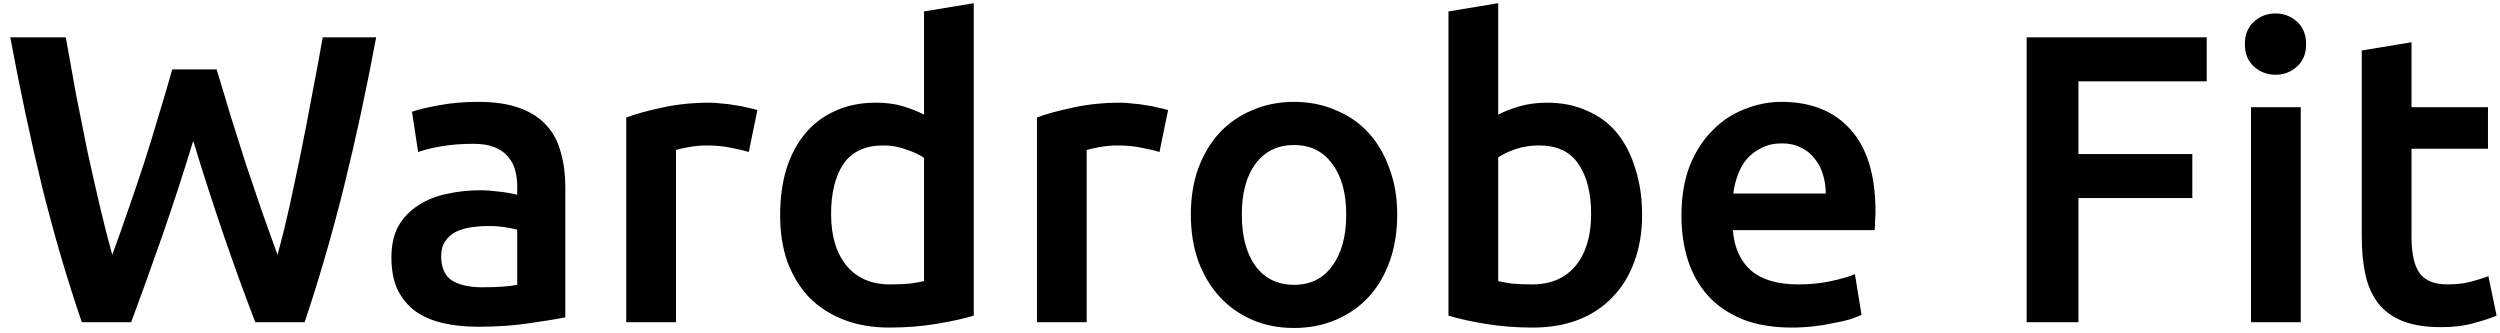 <svg width="225" height="30" viewBox="0 0 225 30" fill="none" xmlns="http://www.w3.org/2000/svg">
<path d="M19.499 6.245C19.894 7.577 20.313 8.971 20.757 10.426C21.201 11.857 21.657 13.3 22.126 14.755C22.619 16.186 23.1 17.604 23.569 19.01C24.062 20.391 24.531 21.699 24.975 22.932C25.345 21.6 25.703 20.157 26.048 18.603C26.393 17.024 26.739 15.396 27.084 13.719C27.429 12.017 27.762 10.29 28.083 8.539C28.428 6.788 28.749 5.061 29.045 3.359H33.855C32.992 7.996 32.03 12.461 30.969 16.753C29.908 21.02 28.724 25.103 27.417 29H22.977C21.053 24.017 19.191 18.578 17.39 12.683C16.477 15.668 15.552 18.504 14.615 21.193C13.678 23.882 12.74 26.484 11.803 29H7.363C6.031 25.103 4.835 21.02 3.774 16.753C2.738 12.461 1.788 7.996 0.925 3.359H5.92C6.216 5.036 6.524 6.751 6.845 8.502C7.19 10.253 7.536 11.98 7.881 13.682C8.251 15.359 8.621 16.987 8.991 18.566C9.361 20.145 9.731 21.6 10.101 22.932C10.57 21.674 11.038 20.354 11.507 18.973C12 17.567 12.481 16.149 12.95 14.718C13.419 13.263 13.863 11.82 14.282 10.389C14.726 8.958 15.133 7.577 15.503 6.245H19.499ZM43.405 25.855C44.786 25.855 45.835 25.781 46.55 25.633V20.675C46.303 20.601 45.946 20.527 45.477 20.453C45.008 20.379 44.49 20.342 43.923 20.342C43.43 20.342 42.924 20.379 42.406 20.453C41.913 20.527 41.456 20.663 41.037 20.86C40.642 21.057 40.322 21.341 40.075 21.711C39.828 22.056 39.705 22.5 39.705 23.043C39.705 24.104 40.038 24.844 40.704 25.263C41.37 25.658 42.27 25.855 43.405 25.855ZM43.035 9.168C44.515 9.168 45.761 9.353 46.772 9.723C47.783 10.093 48.585 10.611 49.177 11.277C49.794 11.943 50.225 12.757 50.472 13.719C50.743 14.656 50.879 15.692 50.879 16.827V28.556C50.188 28.704 49.14 28.877 47.734 29.074C46.353 29.296 44.786 29.407 43.035 29.407C41.876 29.407 40.815 29.296 39.853 29.074C38.891 28.852 38.065 28.494 37.374 28.001C36.708 27.508 36.178 26.866 35.783 26.077C35.413 25.288 35.228 24.313 35.228 23.154C35.228 22.044 35.438 21.107 35.857 20.342C36.301 19.577 36.893 18.961 37.633 18.492C38.373 17.999 39.224 17.653 40.186 17.456C41.173 17.234 42.196 17.123 43.257 17.123C43.75 17.123 44.268 17.16 44.811 17.234C45.354 17.283 45.933 17.382 46.55 17.53V16.79C46.55 16.272 46.488 15.779 46.365 15.31C46.242 14.841 46.02 14.434 45.699 14.089C45.403 13.719 44.996 13.435 44.478 13.238C43.985 13.041 43.356 12.942 42.591 12.942C41.555 12.942 40.605 13.016 39.742 13.164C38.879 13.312 38.176 13.485 37.633 13.682L37.078 10.056C37.645 9.859 38.472 9.661 39.557 9.464C40.642 9.267 41.802 9.168 43.035 9.168ZM67.388 13.682C67.018 13.559 66.5 13.435 65.834 13.312C65.192 13.164 64.44 13.09 63.577 13.09C63.083 13.09 62.553 13.139 61.986 13.238C61.443 13.337 61.061 13.423 60.839 13.497V29H56.362V10.574C57.225 10.253 58.298 9.957 59.581 9.686C60.888 9.39 62.331 9.242 63.91 9.242C64.206 9.242 64.551 9.267 64.946 9.316C65.34 9.341 65.735 9.39 66.13 9.464C66.524 9.513 66.907 9.587 67.277 9.686C67.647 9.76 67.943 9.834 68.165 9.908L67.388 13.682ZM74.799 19.269C74.799 21.242 75.268 22.796 76.206 23.931C77.143 25.041 78.438 25.596 80.091 25.596C80.806 25.596 81.41 25.571 81.903 25.522C82.421 25.448 82.841 25.374 83.162 25.3V14.2C82.767 13.929 82.237 13.682 81.57 13.46C80.929 13.213 80.239 13.09 79.499 13.09C77.871 13.09 76.674 13.645 75.909 14.755C75.169 15.865 74.799 17.37 74.799 19.269ZM87.638 28.408C86.751 28.679 85.628 28.926 84.272 29.148C82.939 29.37 81.534 29.481 80.053 29.481C78.524 29.481 77.155 29.247 75.947 28.778C74.738 28.309 73.702 27.643 72.838 26.78C72 25.892 71.346 24.831 70.877 23.598C70.433 22.34 70.212 20.934 70.212 19.38C70.212 17.851 70.397 16.469 70.766 15.236C71.161 13.978 71.728 12.905 72.469 12.017C73.209 11.129 74.109 10.451 75.169 9.982C76.23 9.489 77.451 9.242 78.832 9.242C79.77 9.242 80.596 9.353 81.311 9.575C82.027 9.797 82.644 10.044 83.162 10.315V1.028L87.638 0.288V28.408ZM104.352 13.682C103.982 13.559 103.464 13.435 102.798 13.312C102.156 13.164 101.404 13.09 100.541 13.09C100.047 13.09 99.517 13.139 98.95 13.238C98.407 13.337 98.025 13.423 97.803 13.497V29H93.326V10.574C94.189 10.253 95.262 9.957 96.545 9.686C97.852 9.39 99.295 9.242 100.874 9.242C101.17 9.242 101.515 9.267 101.91 9.316C102.304 9.341 102.699 9.39 103.094 9.464C103.488 9.513 103.871 9.587 104.241 9.686C104.611 9.76 104.907 9.834 105.129 9.908L104.352 13.682ZM125.749 19.306C125.749 20.835 125.527 22.229 125.083 23.487C124.639 24.745 124.01 25.818 123.196 26.706C122.382 27.594 121.396 28.285 120.236 28.778C119.102 29.271 117.844 29.518 116.462 29.518C115.081 29.518 113.823 29.271 112.688 28.778C111.554 28.285 110.579 27.594 109.765 26.706C108.951 25.818 108.31 24.745 107.841 23.487C107.397 22.229 107.175 20.835 107.175 19.306C107.175 17.777 107.397 16.395 107.841 15.162C108.31 13.904 108.951 12.831 109.765 11.943C110.604 11.055 111.591 10.377 112.725 9.908C113.86 9.415 115.106 9.168 116.462 9.168C117.819 9.168 119.065 9.415 120.199 9.908C121.359 10.377 122.345 11.055 123.159 11.943C123.973 12.831 124.602 13.904 125.046 15.162C125.515 16.395 125.749 17.777 125.749 19.306ZM121.161 19.306C121.161 17.382 120.742 15.865 119.903 14.755C119.089 13.62 117.942 13.053 116.462 13.053C114.982 13.053 113.823 13.62 112.984 14.755C112.17 15.865 111.763 17.382 111.763 19.306C111.763 21.255 112.17 22.796 112.984 23.931C113.823 25.066 114.982 25.633 116.462 25.633C117.942 25.633 119.089 25.066 119.903 23.931C120.742 22.796 121.161 21.255 121.161 19.306ZM143.201 19.269C143.201 17.37 142.818 15.865 142.054 14.755C141.314 13.645 140.13 13.09 138.502 13.09C137.762 13.09 137.059 13.201 136.393 13.423C135.751 13.645 135.233 13.892 134.839 14.163V25.3C135.159 25.374 135.566 25.448 136.06 25.522C136.578 25.571 137.194 25.596 137.91 25.596C139.562 25.596 140.857 25.041 141.795 23.931C142.732 22.796 143.201 21.242 143.201 19.269ZM147.789 19.343C147.789 20.897 147.554 22.303 147.086 23.561C146.642 24.794 145.988 25.855 145.125 26.743C144.286 27.631 143.262 28.309 142.054 28.778C140.845 29.247 139.476 29.481 137.947 29.481C136.467 29.481 135.048 29.37 133.692 29.148C132.36 28.926 131.25 28.679 130.362 28.408V1.028L134.839 0.288V10.315C135.357 10.044 135.986 9.797 136.726 9.575C137.49 9.353 138.329 9.242 139.242 9.242C140.598 9.242 141.807 9.489 142.868 9.982C143.953 10.451 144.853 11.129 145.569 12.017C146.284 12.905 146.827 13.978 147.197 15.236C147.591 16.469 147.789 17.838 147.789 19.343ZM151.33 19.417C151.33 17.715 151.576 16.223 152.07 14.94C152.588 13.657 153.266 12.597 154.105 11.758C154.943 10.895 155.905 10.253 156.991 9.834C158.076 9.39 159.186 9.168 160.321 9.168C162.985 9.168 165.057 9.994 166.537 11.647C168.041 13.3 168.794 15.766 168.794 19.047C168.794 19.294 168.781 19.577 168.757 19.898C168.757 20.194 168.744 20.465 168.72 20.712H155.955C156.078 22.266 156.621 23.475 157.583 24.338C158.569 25.177 159.988 25.596 161.838 25.596C162.923 25.596 163.91 25.497 164.798 25.3C165.71 25.103 166.426 24.893 166.944 24.671L167.536 28.334C167.289 28.457 166.944 28.593 166.5 28.741C166.08 28.864 165.587 28.975 165.02 29.074C164.477 29.197 163.885 29.296 163.244 29.37C162.602 29.444 161.949 29.481 161.283 29.481C159.581 29.481 158.101 29.234 156.843 28.741C155.585 28.223 154.549 27.52 153.735 26.632C152.921 25.719 152.316 24.659 151.922 23.45C151.527 22.217 151.33 20.872 151.33 19.417ZM164.317 17.419C164.317 16.802 164.23 16.223 164.058 15.68C163.885 15.113 163.626 14.632 163.281 14.237C162.96 13.818 162.553 13.497 162.06 13.275C161.591 13.028 161.024 12.905 160.358 12.905C159.667 12.905 159.063 13.041 158.545 13.312C158.027 13.559 157.583 13.892 157.213 14.311C156.867 14.73 156.596 15.211 156.399 15.754C156.201 16.297 156.066 16.852 155.992 17.419H164.317ZM182.398 29V3.359H198.604V7.318H187.06V13.867H197.309V17.826H187.06V29H182.398ZM207.069 29H202.592V9.649H207.069V29ZM207.55 3.988C207.55 4.827 207.279 5.493 206.736 5.986C206.193 6.479 205.552 6.726 204.812 6.726C204.047 6.726 203.394 6.479 202.851 5.986C202.308 5.493 202.037 4.827 202.037 3.988C202.037 3.125 202.308 2.446 202.851 1.953C203.394 1.46 204.047 1.213 204.812 1.213C205.552 1.213 206.193 1.46 206.736 1.953C207.279 2.446 207.55 3.125 207.55 3.988ZM212.559 4.543L217.036 3.803V9.649H223.918V13.386H217.036V21.267C217.036 22.821 217.282 23.931 217.776 24.597C218.269 25.263 219.108 25.596 220.292 25.596C221.106 25.596 221.821 25.51 222.438 25.337C223.079 25.164 223.585 25.004 223.955 24.856L224.695 28.408C224.177 28.63 223.498 28.852 222.66 29.074C221.821 29.321 220.834 29.444 219.7 29.444C218.318 29.444 217.159 29.259 216.222 28.889C215.309 28.519 214.581 27.989 214.039 27.298C213.496 26.583 213.114 25.732 212.892 24.745C212.67 23.734 212.559 22.587 212.559 21.304V4.543Z" fill="black"/>
</svg>
